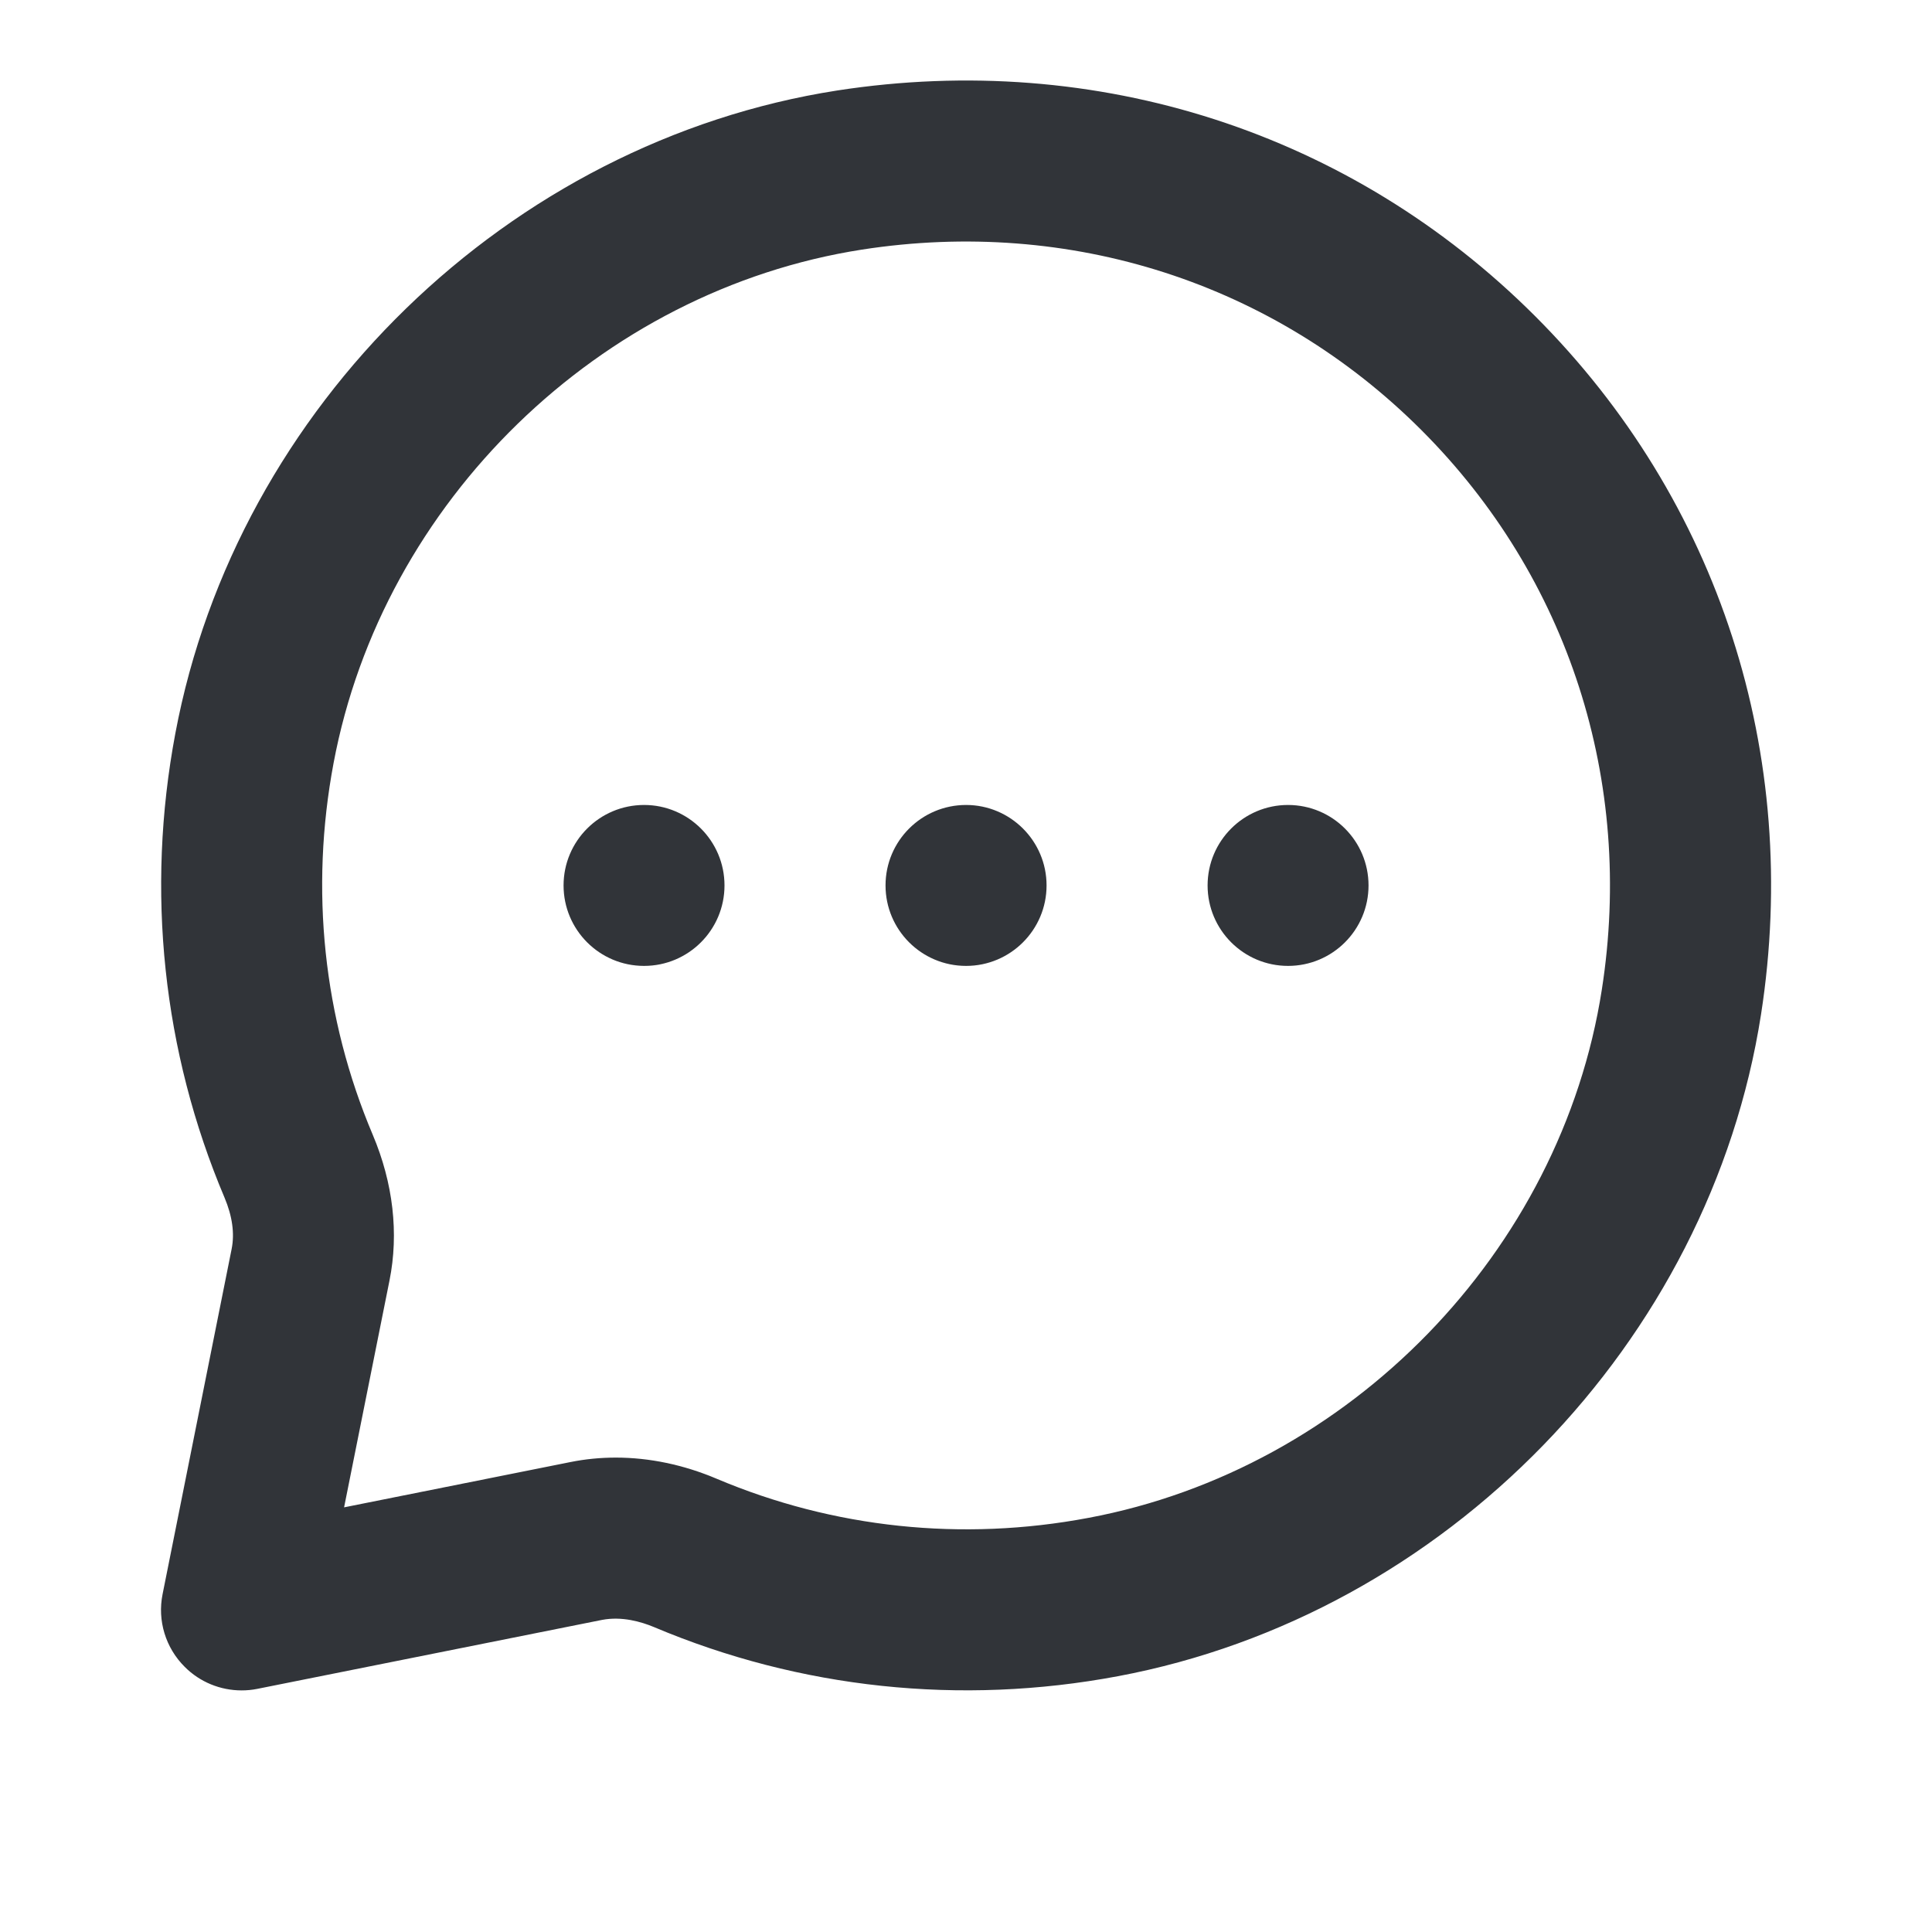 <svg width="20" height="20" viewBox="0 0 20 20" fill="none" xmlns="http://www.w3.org/2000/svg">
<path fill-rule="evenodd" clip-rule="evenodd" d="M5.834 9.166C5.834 8.706 6.207 8.333 6.667 8.333C7.127 8.333 7.5 8.706 7.5 9.166C7.5 9.626 7.127 9.999 6.667 9.999C6.207 9.999 5.834 9.626 5.834 9.166ZM10.001 8.333C9.54 8.333 9.167 8.706 9.167 9.166C9.167 9.626 9.54 9.999 10.001 9.999C10.46 9.999 10.834 9.626 10.834 9.166C10.834 8.706 10.46 8.333 10.001 8.333ZM13.334 8.333C12.874 8.333 12.501 8.706 12.501 9.166C12.501 9.626 12.874 9.999 13.334 9.999C13.794 9.999 14.167 9.626 14.167 9.166C14.167 8.706 13.794 8.333 13.334 8.333ZM16.582 10.245C16.16 12.957 13.974 15.206 11.267 15.713C9.959 15.96 8.627 15.819 7.419 15.308C7.077 15.163 6.722 15.089 6.375 15.089C6.217 15.089 6.06 15.104 5.906 15.135L3.562 15.604L4.032 13.256C4.13 12.768 4.07 12.247 3.859 11.748C3.347 10.539 3.207 9.209 3.453 7.9C3.961 5.193 6.209 3.007 8.922 2.584C11.08 2.249 13.191 2.929 14.714 4.452C16.238 5.976 16.919 8.088 16.582 10.245ZM15.893 3.274C13.989 1.37 11.356 0.521 8.665 0.937C5.267 1.467 2.451 4.204 1.815 7.593C1.508 9.224 1.685 10.886 2.324 12.397C2.405 12.589 2.43 12.768 2.398 12.929L1.683 16.503C1.628 16.776 1.714 17.058 1.912 17.255C2.069 17.413 2.282 17.499 2.501 17.499C2.555 17.499 2.609 17.494 2.664 17.483L6.233 16.769C6.438 16.73 6.637 16.788 6.769 16.843C8.282 17.482 9.943 17.658 11.573 17.352C14.963 16.716 17.7 13.899 18.23 10.502C18.648 7.813 17.797 5.178 15.893 3.274Z" fill="#313439"/>
<mask id="mask0" mask-type="alpha" maskUnits="userSpaceOnUse" x="1" y="0" width="18" height="18">
<path fill-rule="evenodd" clip-rule="evenodd" d="M5.834 9.166C5.834 8.706 6.207 8.333 6.667 8.333C7.127 8.333 7.5 8.706 7.5 9.166C7.5 9.626 7.127 9.999 6.667 9.999C6.207 9.999 5.834 9.626 5.834 9.166ZM10.001 8.333C9.54 8.333 9.167 8.706 9.167 9.166C9.167 9.626 9.54 9.999 10.001 9.999C10.46 9.999 10.834 9.626 10.834 9.166C10.834 8.706 10.46 8.333 10.001 8.333ZM13.334 8.333C12.874 8.333 12.501 8.706 12.501 9.166C12.501 9.626 12.874 9.999 13.334 9.999C13.794 9.999 14.167 9.626 14.167 9.166C14.167 8.706 13.794 8.333 13.334 8.333ZM16.582 10.245C16.16 12.957 13.974 15.206 11.267 15.713C9.959 15.96 8.627 15.819 7.419 15.308C7.077 15.163 6.722 15.089 6.375 15.089C6.217 15.089 6.06 15.104 5.906 15.135L3.562 15.604L4.032 13.256C4.13 12.768 4.07 12.247 3.859 11.748C3.347 10.539 3.207 9.209 3.453 7.9C3.961 5.193 6.209 3.007 8.922 2.584C11.08 2.249 13.191 2.929 14.714 4.452C16.238 5.976 16.919 8.088 16.582 10.245ZM15.893 3.274C13.989 1.37 11.356 0.521 8.665 0.937C5.267 1.467 2.451 4.204 1.815 7.593C1.508 9.224 1.685 10.886 2.324 12.397C2.405 12.589 2.43 12.768 2.398 12.929L1.683 16.503C1.628 16.776 1.714 17.058 1.912 17.255C2.069 17.413 2.282 17.499 2.501 17.499C2.555 17.499 2.609 17.494 2.664 17.483L6.233 16.769C6.438 16.73 6.637 16.788 6.769 16.843C8.282 17.482 9.943 17.658 11.573 17.352C14.963 16.716 17.7 13.899 18.23 10.502C18.648 7.813 17.797 5.178 15.893 3.274Z" fill="white"/>
</mask>
<g mask="url(#mask0)">
</g>
</svg>
